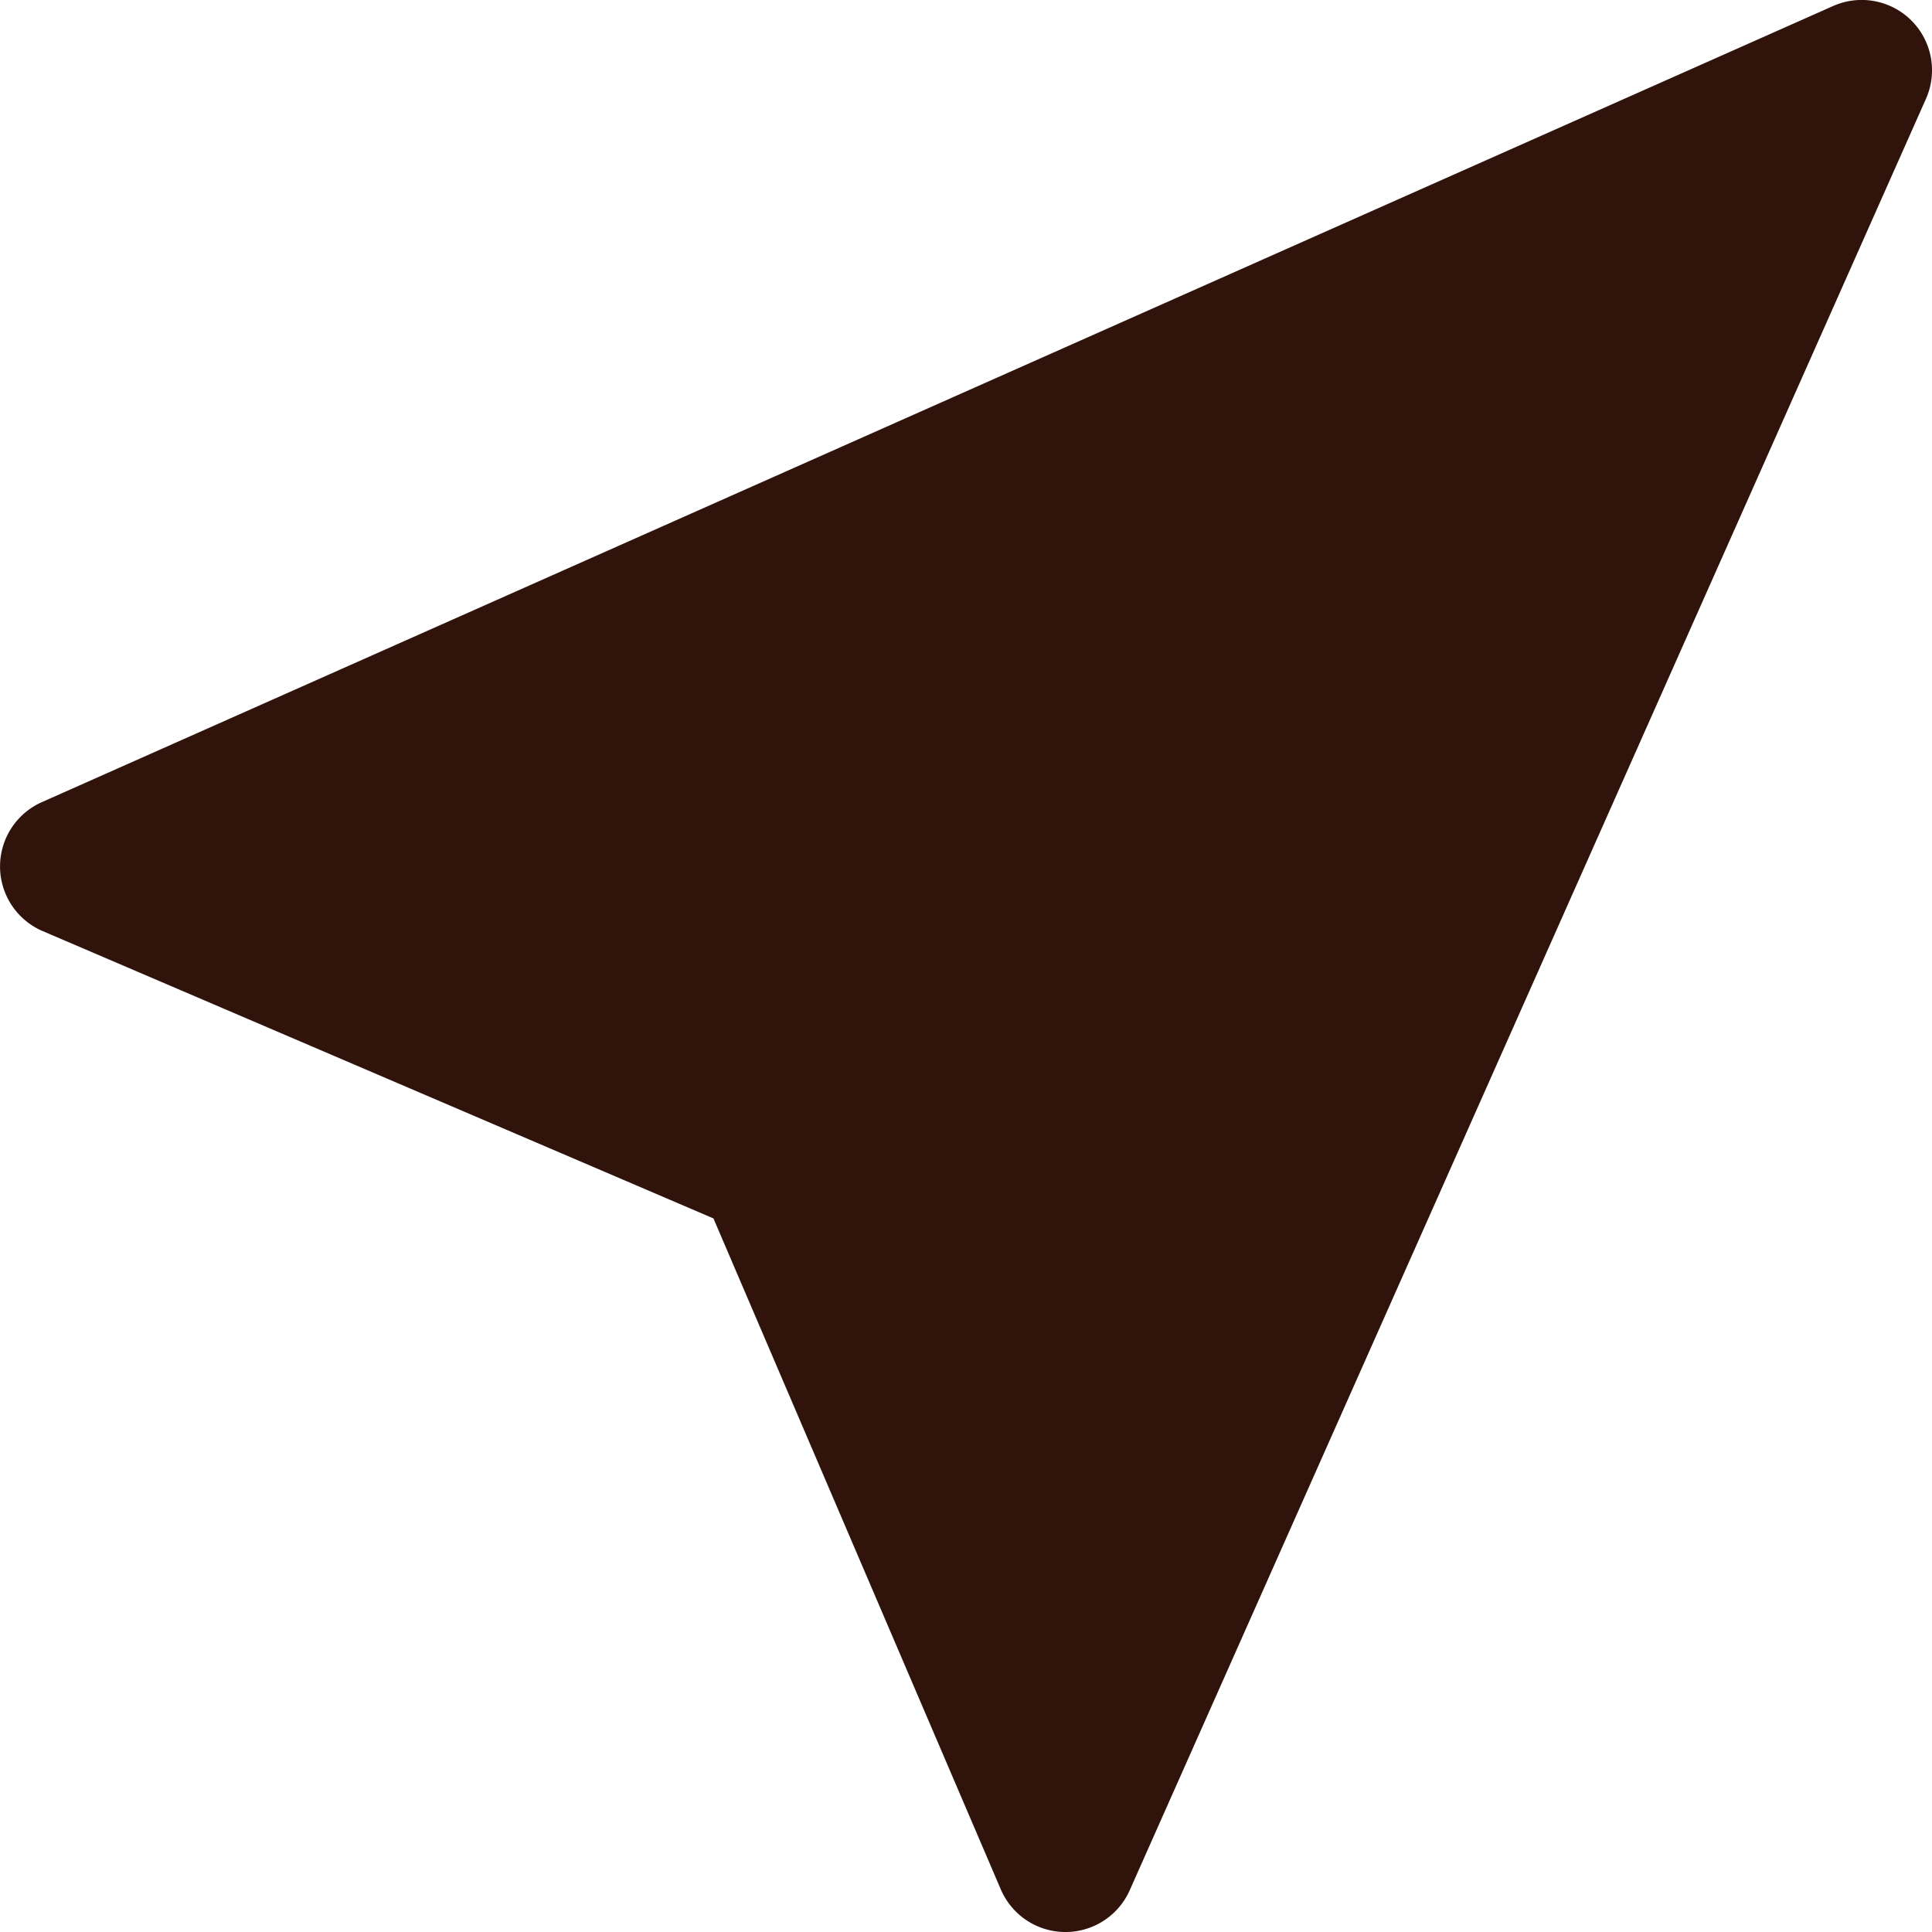 <svg xmlns="http://www.w3.org/2000/svg" viewBox="0 0 32 32" width="32" height="32" fill="none">
  <path fill="#30140C"
    d="M31.659.34a1.165 1.165 0 0 1 .24 1.299L18.712 31.308a1.165 1.165 0 0 1-2.137-.017l-4.758-11.11-11.112-4.76a1.165 1.165 0 0 1-.014-2.134L30.361.1a1.166 1.166 0 0 1 1.298.24Z" />
</svg>
